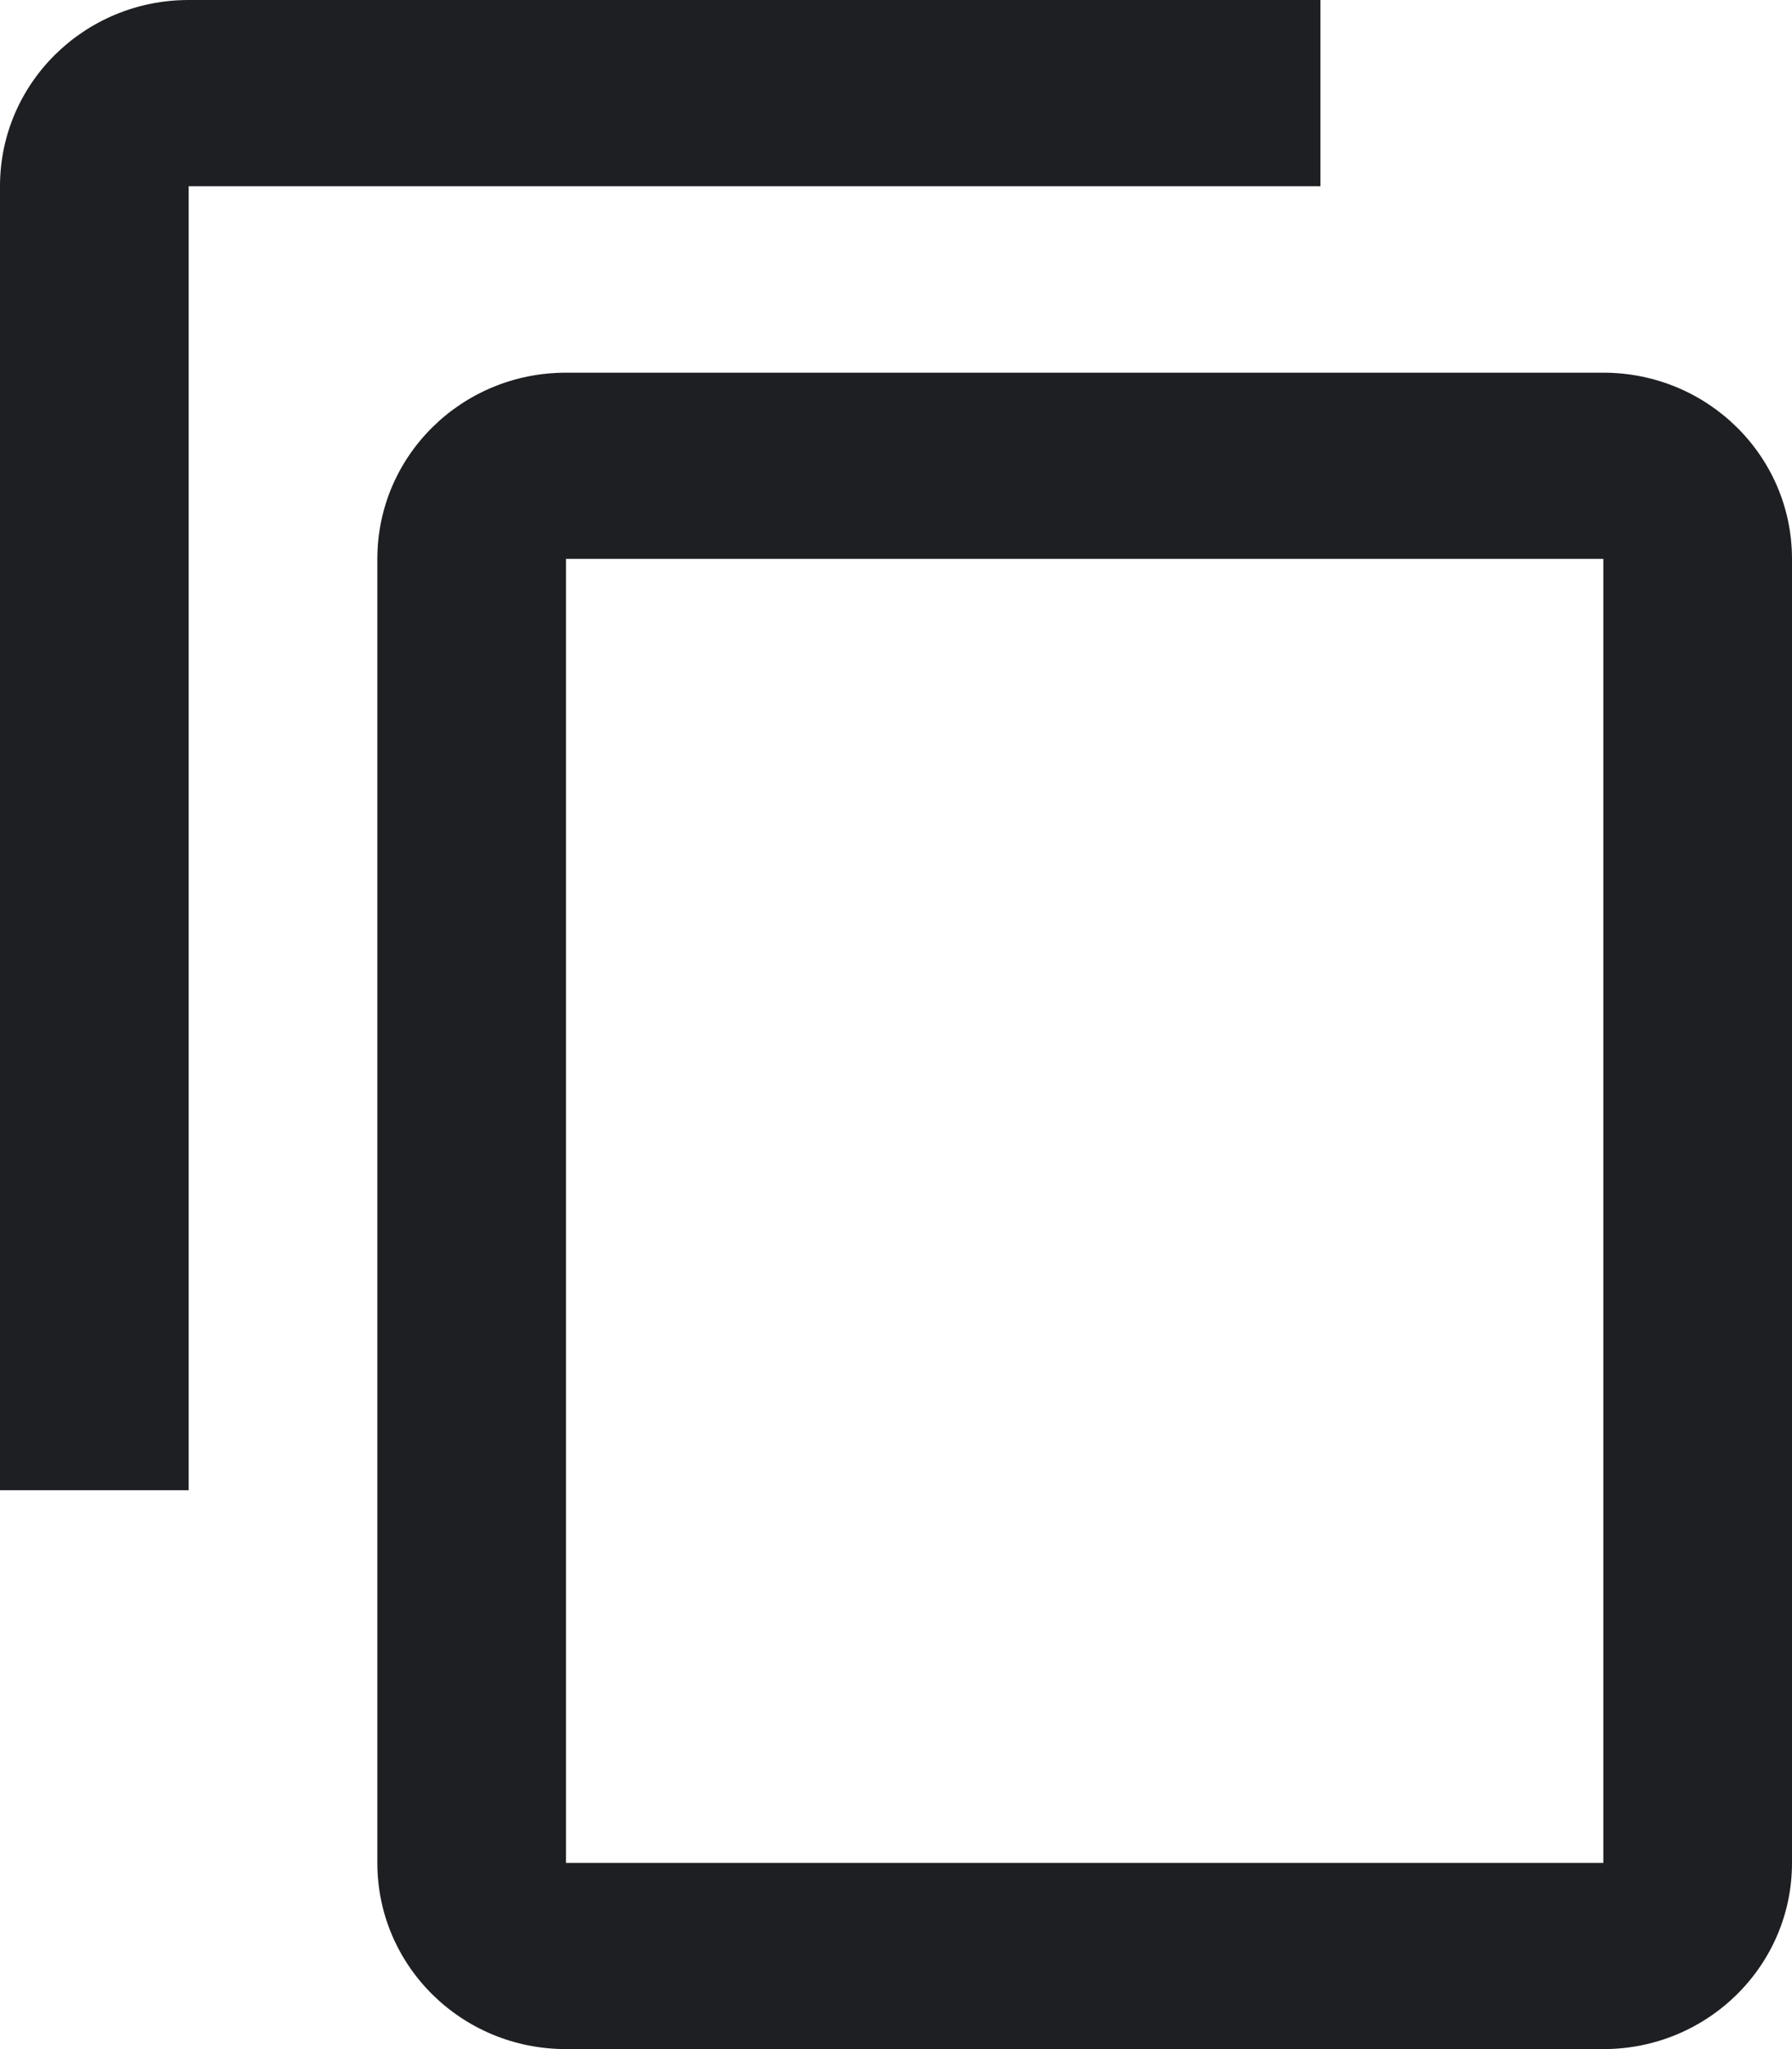 <svg width="7" height="8" viewBox="0 0 7 8" fill="none" xmlns="http://www.w3.org/2000/svg">
<path d="M5.158 0H0.737C0.33 0 0 0.325 0 0.727V5.818H0.737V0.727H5.158V0ZM6.263 1.455H2.211C1.803 1.455 1.474 1.78 1.474 2.182V7.273C1.474 7.675 1.803 8 2.211 8H6.263C6.67 8 7 7.675 7 7.273V2.182C7 1.78 6.67 1.455 6.263 1.455ZM6.263 7.273H2.211V2.182H6.263V7.273Z" fill="#1E1F22"/>
</svg>
